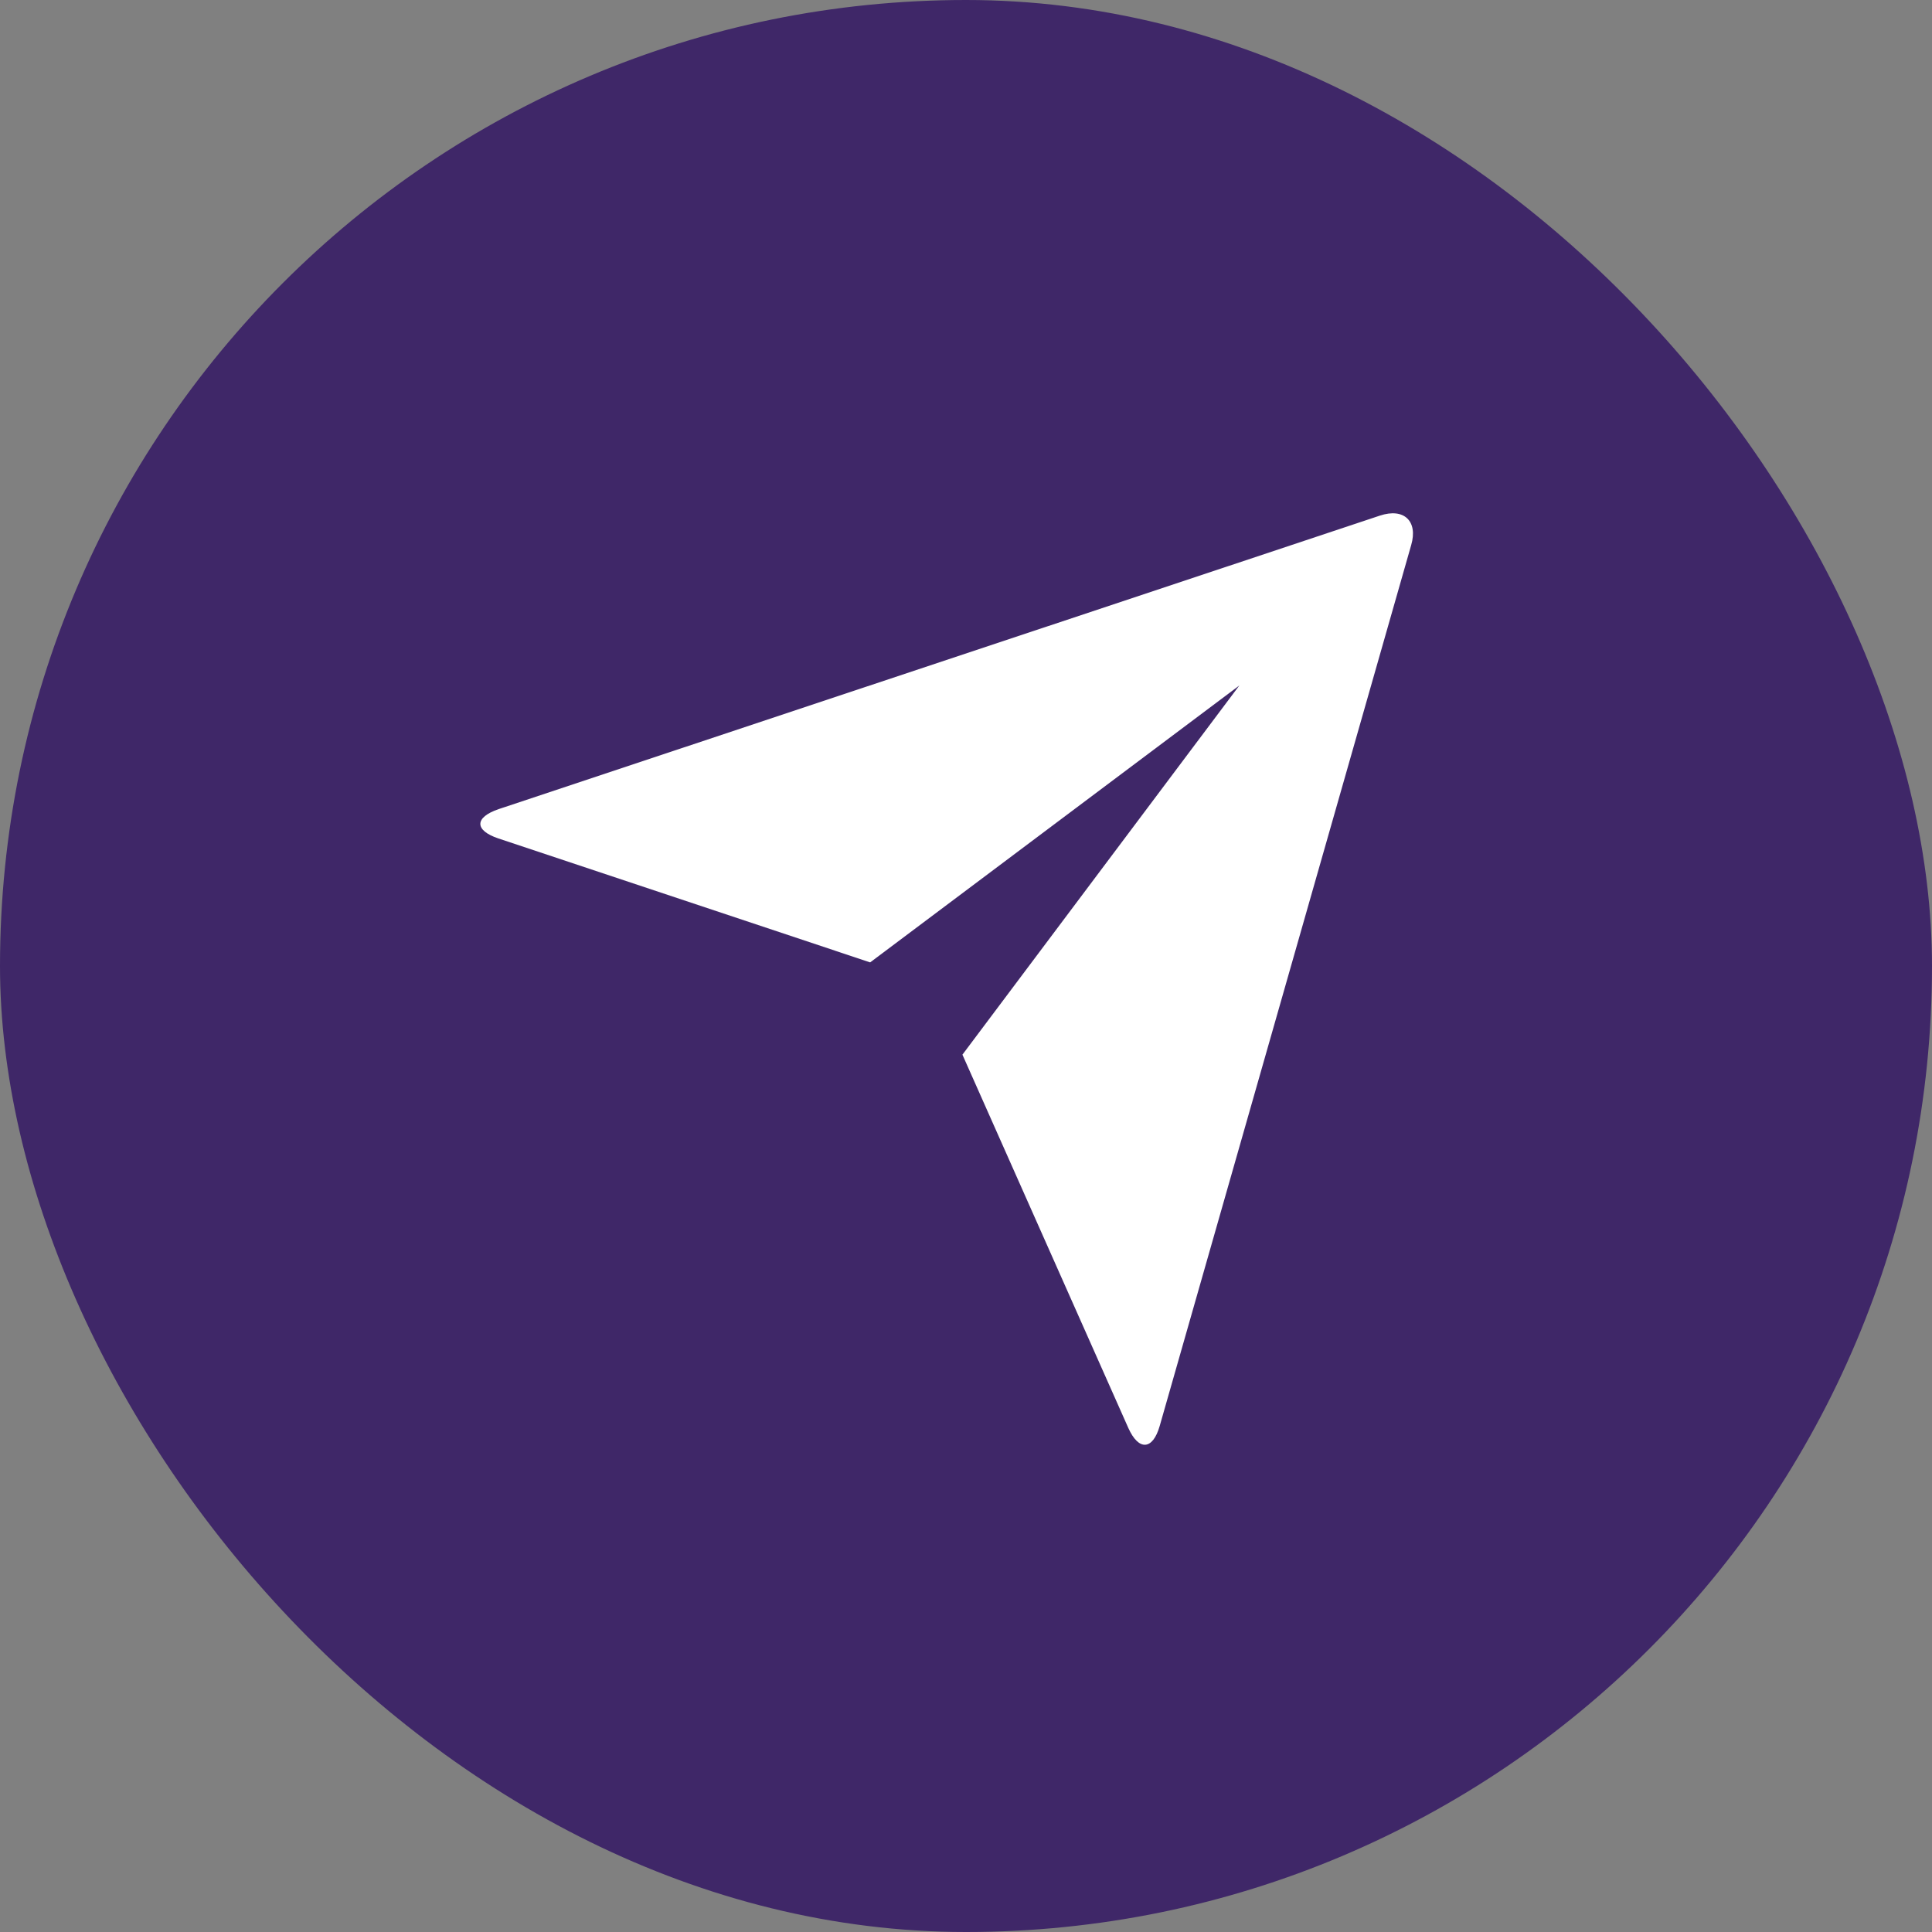 <svg xmlns="http://www.w3.org/2000/svg" width="40" height="40" viewBox="-3 -3 46 46"><rect x="-3" y="-3" width="46" height="46" fill="#808080" stroke="none"/><g id="deeditor_bgCarrier" stroke-width="0">
  <rect id="dee_c_e" x="-3" y="-3" width="46" height="46" rx="38.4" fill="#3f2768" strokewidth="0"/>
</g>
  <g id="assessment" transform="translate(-121 -736.391)">
    <rect id="Rectangle_13131" data-name="Rectangle 13131" width="40" height="40" transform="translate(121 736.391)" fill="#ffffff" opacity="0"/>
    <g id="Group_25842" data-name="Group 25842" transform="translate(127.729 743.119)">
      <path id="Path_29975" data-name="Path 29975" d="M3.538,12.28c-.571-.192-.577-.5.011-.7L24.525,4.594c.577-.192.912.132.747.7L19.284,26.268c-.165.577-.5.6-.747.049l-3.95-8.889,6.593-8.79-8.79,6.593Z" transform="translate(-1.401 -2.045)" fill="#ffffff"/>
      <path id="Path_29976" data-name="Path 29976" d="M0,0H26.371V26.371H0Z" fill="none"/>
    </g>
  </g>
</svg>